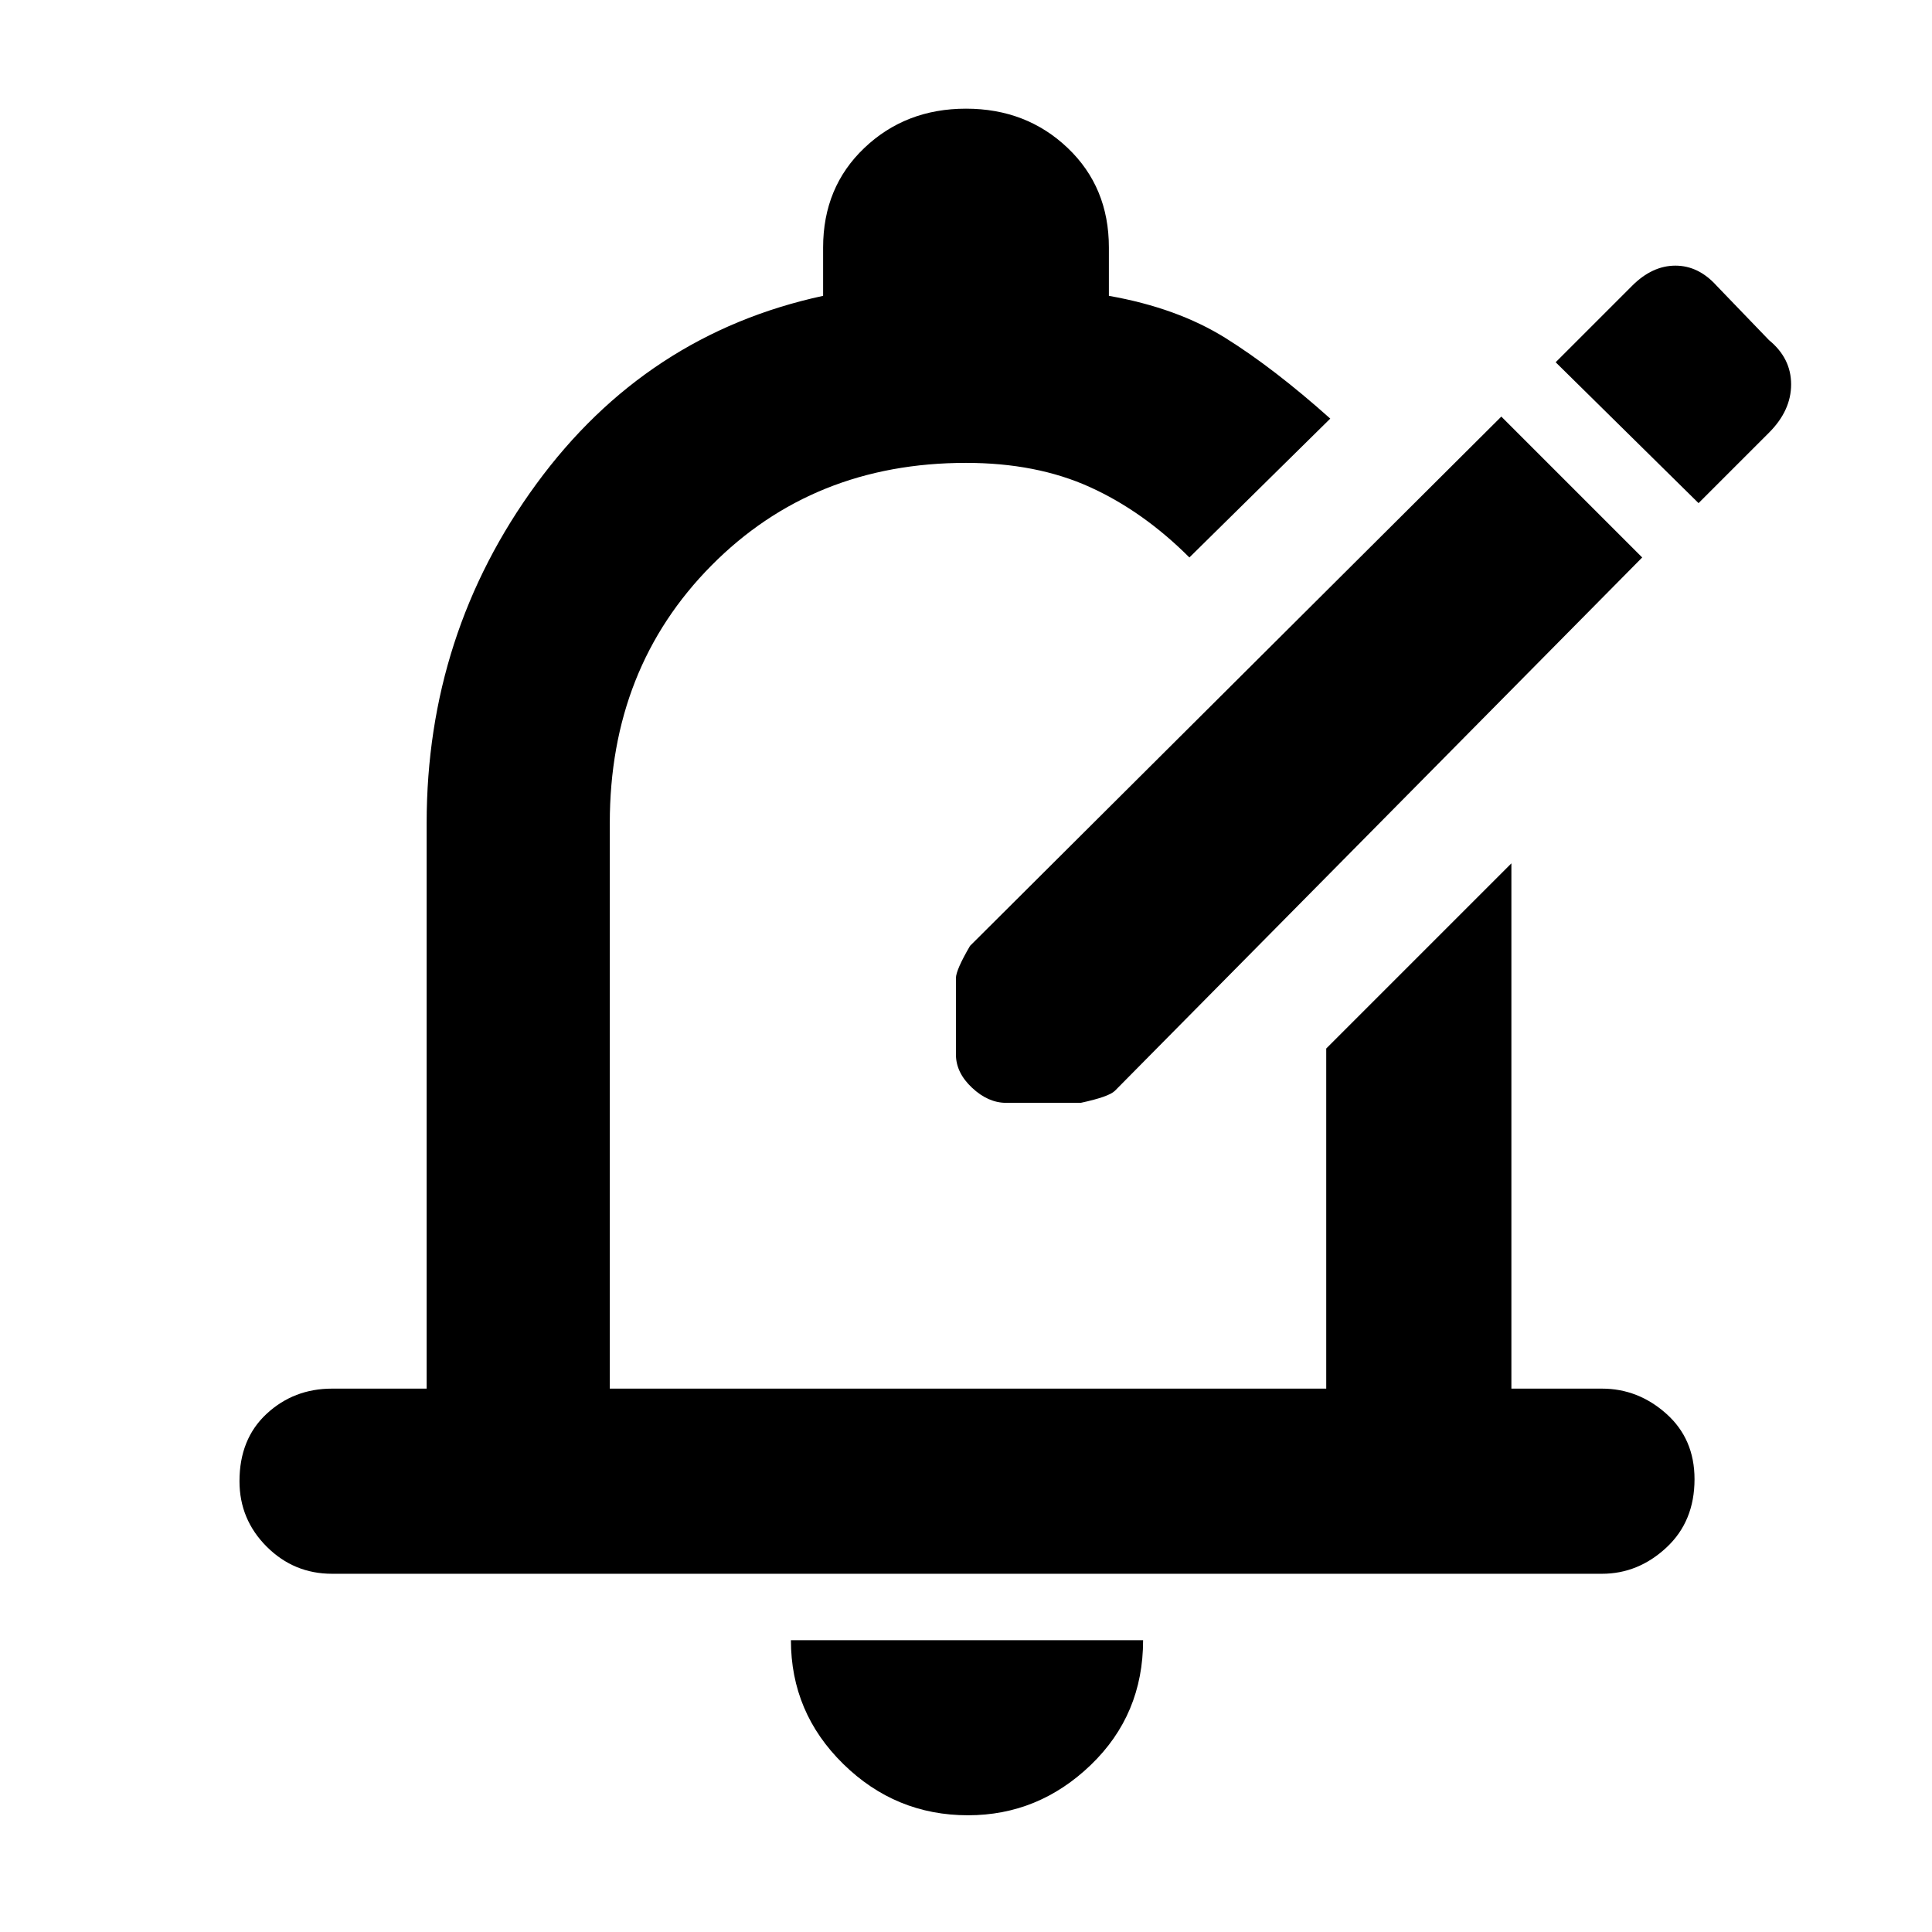 <svg xmlns="http://www.w3.org/2000/svg" height="48" width="48"><path d="M25 27.4q-.45 0-.85-.375-.4-.375-.4-.825v-1.9q0-.2.35-.8l13.2-13.15 3.5 3.5L27.7 27.1q-.15.15-.85.3Zm17.2-14.9 1.75-1.75q.55-.55.55-1.2 0-.65-.55-1.1l-1.3-1.35q-.45-.5-1.025-.5t-1.075.5L38.65 9ZM8.25 39.1q-.95 0-1.625-.675T5.95 36.8q0-1.05.675-1.675T8.25 34.5h2.35V20.45q0-4.7 2.725-8.425Q16.05 8.3 20.45 7.35v-1.2q0-1.5 1.025-2.475Q22.5 2.7 24 2.7t2.525.975q1.025.975 1.025 2.475v1.2q1.7.3 2.9 1.05t2.6 2l-3.5 3.45q-1.15-1.15-2.475-1.75-1.325-.6-3.075-.6-3.8 0-6.325 2.55-2.525 2.55-2.525 6.4V34.5h17.8v-8.45l4.6-4.6V34.5h2.25q.9 0 1.6.625.7.625.7 1.625 0 1.05-.7 1.7-.7.65-1.6.65Zm15.8 6q-1.8 0-3.1-1.275t-1.3-3.075h8.75q0 1.85-1.3 3.1t-3.05 1.25Zm0-22.15Z"/></svg>